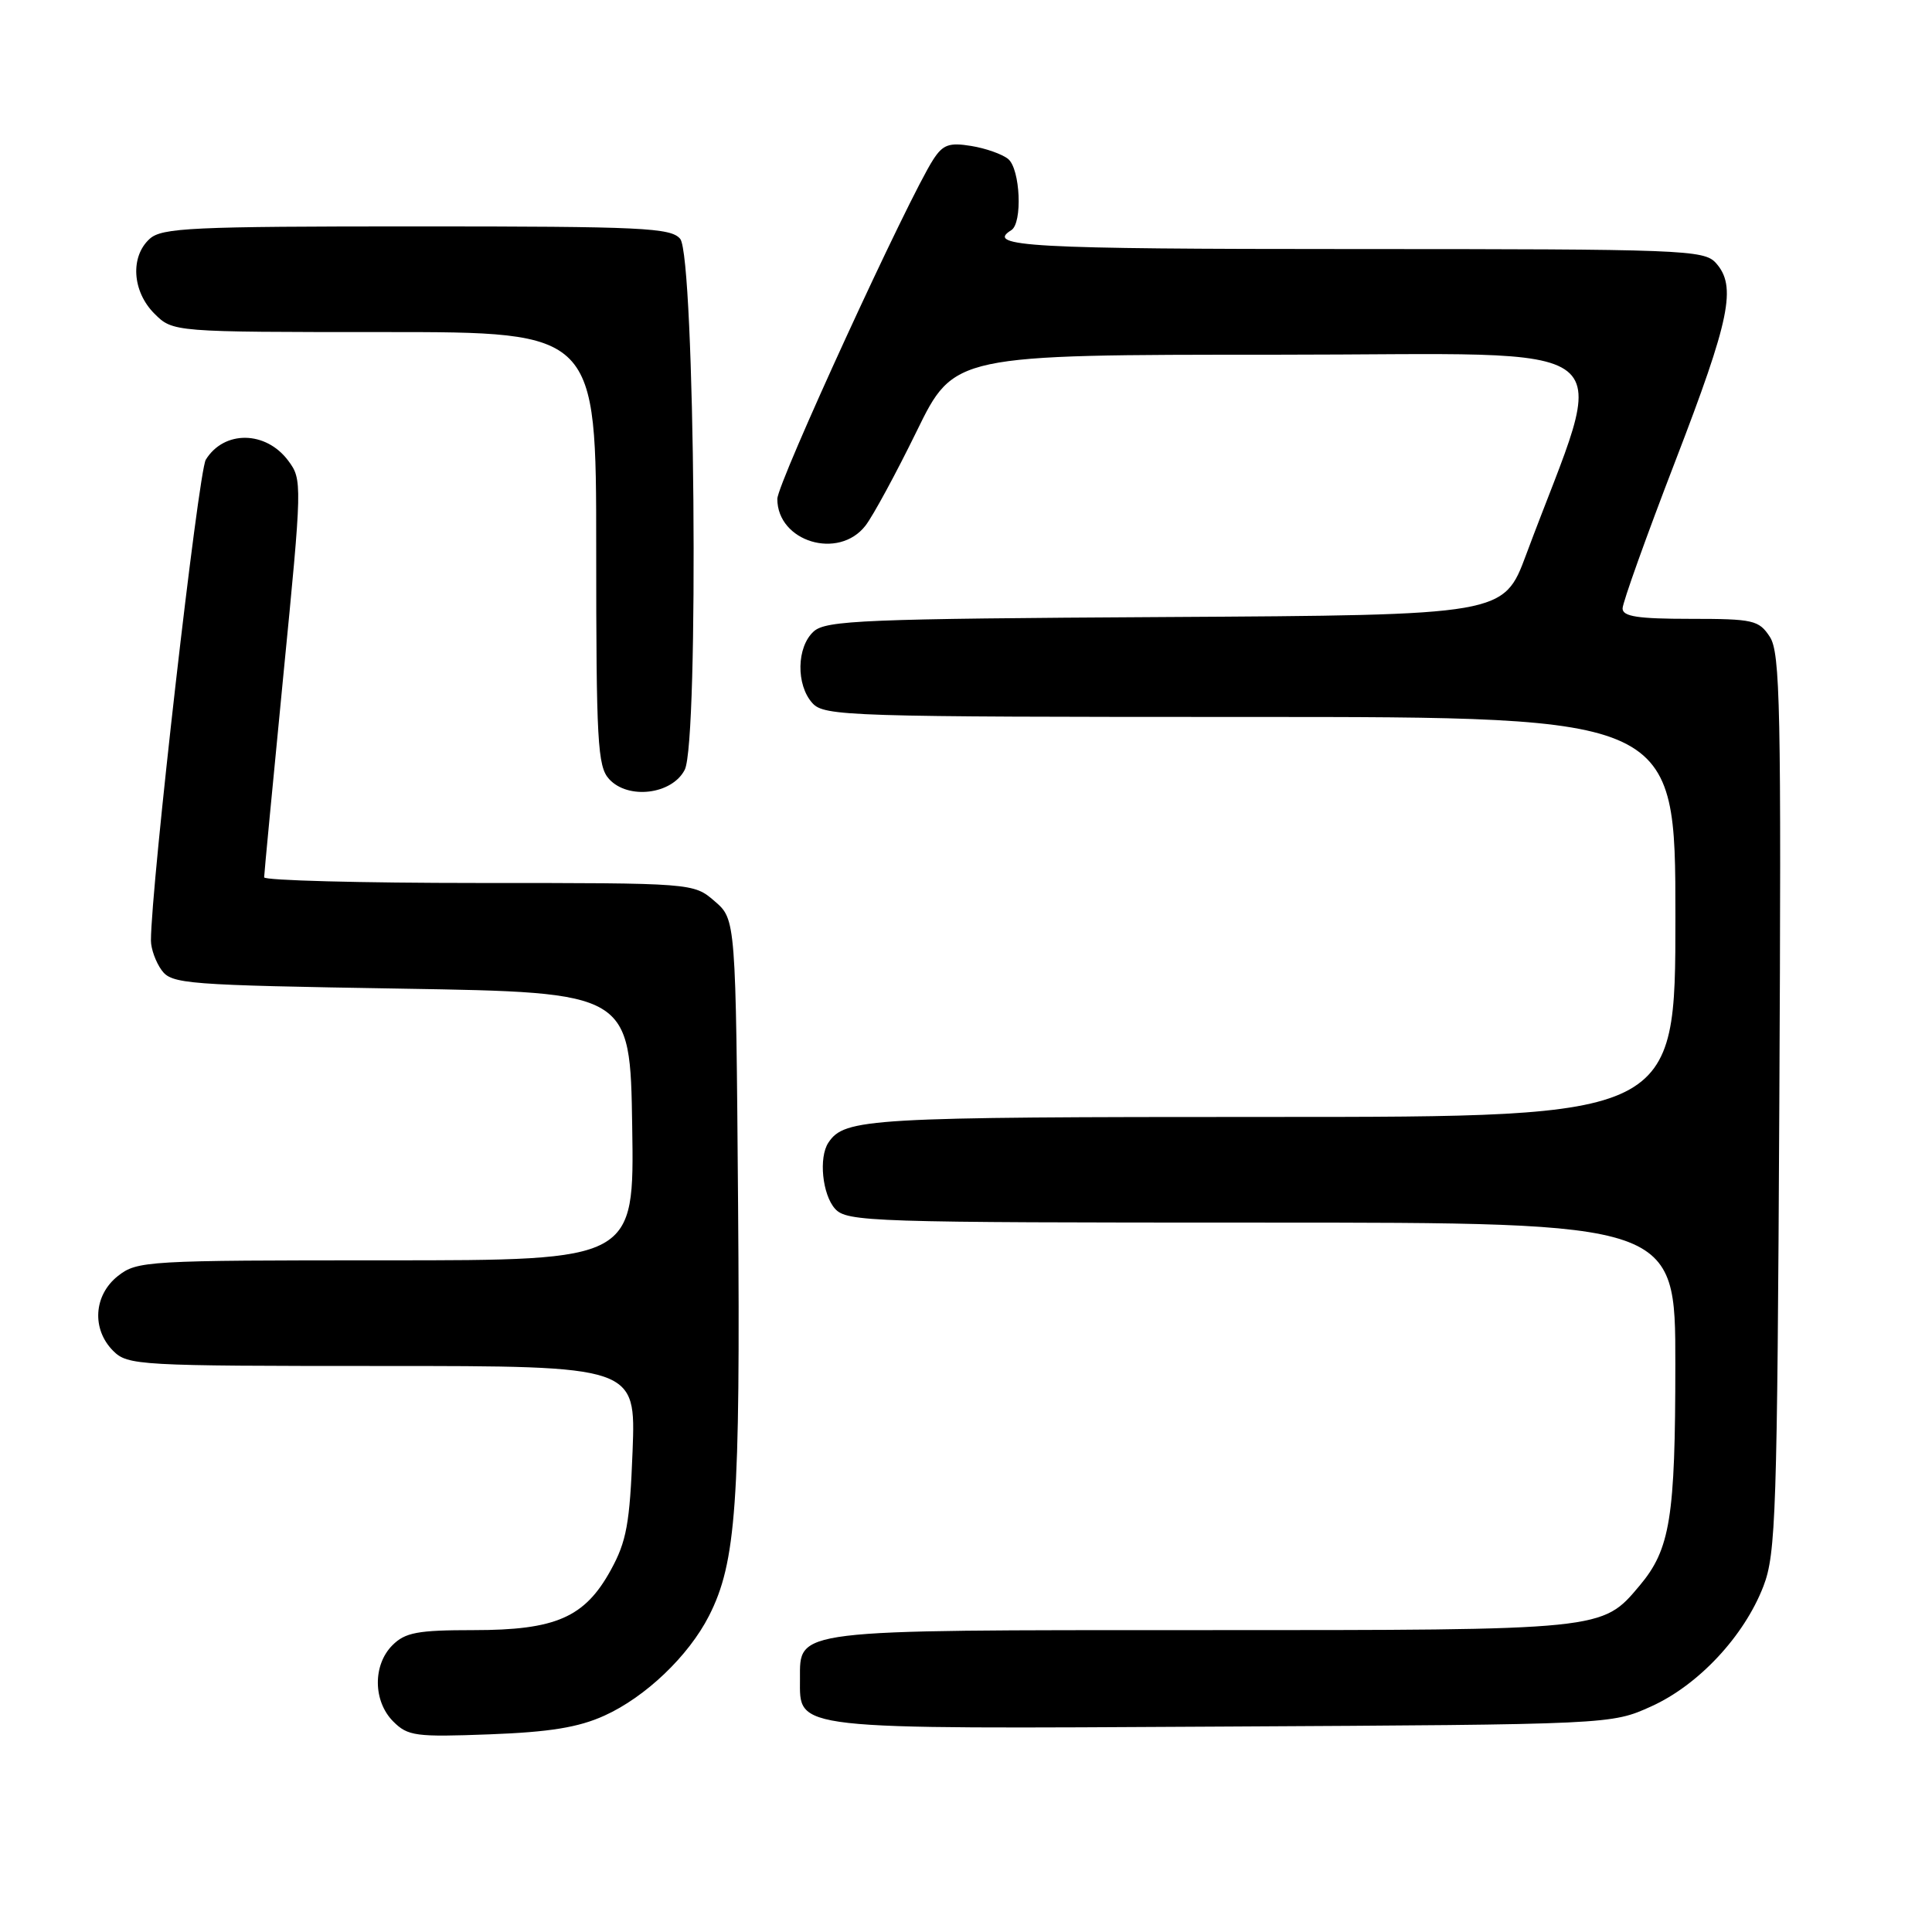<?xml version="1.0" encoding="UTF-8" standalone="no"?>
<!DOCTYPE svg PUBLIC "-//W3C//DTD SVG 1.1//EN" "http://www.w3.org/Graphics/SVG/1.1/DTD/svg11.dtd" >
<svg xmlns="http://www.w3.org/2000/svg" xmlns:xlink="http://www.w3.org/1999/xlink" version="1.1" viewBox="0 0 256 256">
 <g >
 <path fill="currentColor"
d=" M 80.09 227.33 C 85.53 224.87 91.23 219.43 93.94 214.12 C 97.55 207.04 98.11 199.21 97.80 159.66 C 97.50 121.83 97.50 121.83 94.69 119.41 C 91.89 117.00 91.89 117.00 63.44 117.00 C 47.80 117.00 35.00 116.66 35.00 116.25 C 35.00 115.84 36.15 103.82 37.54 89.54 C 40.05 63.99 40.06 63.55 38.19 61.04 C 35.22 57.06 29.69 56.99 27.27 60.91 C 26.28 62.53 20.00 117.52 20.00 124.63 C 20.00 125.72 20.64 127.49 21.42 128.56 C 22.75 130.39 24.61 130.53 53.17 131.00 C 83.50 131.50 83.50 131.50 83.77 149.25 C 84.05 167.00 84.05 167.00 51.16 167.00 C 19.40 167.00 18.18 167.07 15.63 169.07 C 12.41 171.61 12.12 176.12 15.00 179.00 C 16.92 180.92 18.33 181.00 50.63 181.00 C 84.25 181.00 84.25 181.00 83.82 192.28 C 83.45 201.88 83.02 204.24 80.94 208.03 C 77.49 214.32 73.66 216.00 62.75 216.00 C 55.33 216.00 53.69 216.31 52.00 218.00 C 49.38 220.62 49.43 225.43 52.11 228.11 C 54.04 230.04 55.07 230.18 64.86 229.81 C 72.84 229.51 76.65 228.89 80.09 227.33 Z  M 218.79 226.11 C 225.06 223.28 231.11 216.80 233.66 210.19 C 235.32 205.89 235.49 200.58 235.77 146.13 C 236.04 93.68 235.89 86.49 234.51 84.38 C 233.06 82.17 232.33 82.00 223.98 82.00 C 217.00 82.00 215.00 81.69 215.00 80.62 C 215.00 79.86 218.15 71.06 222.00 61.07 C 229.26 42.22 230.14 37.92 227.35 34.83 C 225.79 33.11 222.97 33.00 179.35 33.00 C 136.42 33.00 130.48 32.67 134.00 30.50 C 135.51 29.57 135.20 22.41 133.59 21.07 C 132.81 20.43 130.61 19.65 128.69 19.34 C 125.77 18.86 124.94 19.16 123.66 21.14 C 120.36 26.22 103.00 64.01 103.00 66.11 C 103.00 71.78 111.12 74.24 114.68 69.65 C 115.68 68.36 118.73 62.73 121.46 57.15 C 126.42 47.00 126.42 47.00 169.19 47.00 C 216.86 47.00 213.18 44.05 202.22 73.50 C 199.24 81.50 199.24 81.50 154.44 81.76 C 114.50 81.99 109.44 82.20 107.82 83.67 C 105.55 85.72 105.46 90.75 107.65 93.17 C 109.22 94.90 112.34 95.00 165.65 95.00 C 222.00 95.00 222.00 95.00 222.00 121.50 C 222.00 148.00 222.00 148.00 168.43 148.00 C 114.95 148.00 111.92 148.18 109.77 151.40 C 108.46 153.36 108.96 158.29 110.65 160.17 C 112.22 161.90 115.29 162.00 167.15 162.00 C 222.00 162.00 222.00 162.00 221.99 180.75 C 221.99 201.11 221.31 205.28 217.26 210.10 C 212.26 216.04 212.67 216.00 159.25 216.00 C 104.79 216.00 106.00 215.85 106.00 222.50 C 106.00 229.27 104.44 229.10 162.00 228.78 C 213.50 228.50 213.50 228.50 218.79 226.11 Z  M 90.73 102.00 C 92.64 98.28 92.08 34.01 90.13 31.65 C 88.90 30.18 85.18 30.00 55.21 30.00 C 25.39 30.00 21.45 30.18 19.83 31.65 C 17.23 34.01 17.52 38.61 20.45 41.55 C 22.91 44.00 22.91 44.00 50.95 44.00 C 79.00 44.00 79.00 44.00 79.00 72.67 C 79.00 98.25 79.18 101.55 80.70 103.22 C 83.21 105.99 89.05 105.28 90.73 102.00 Z "/>
</g>
</svg>